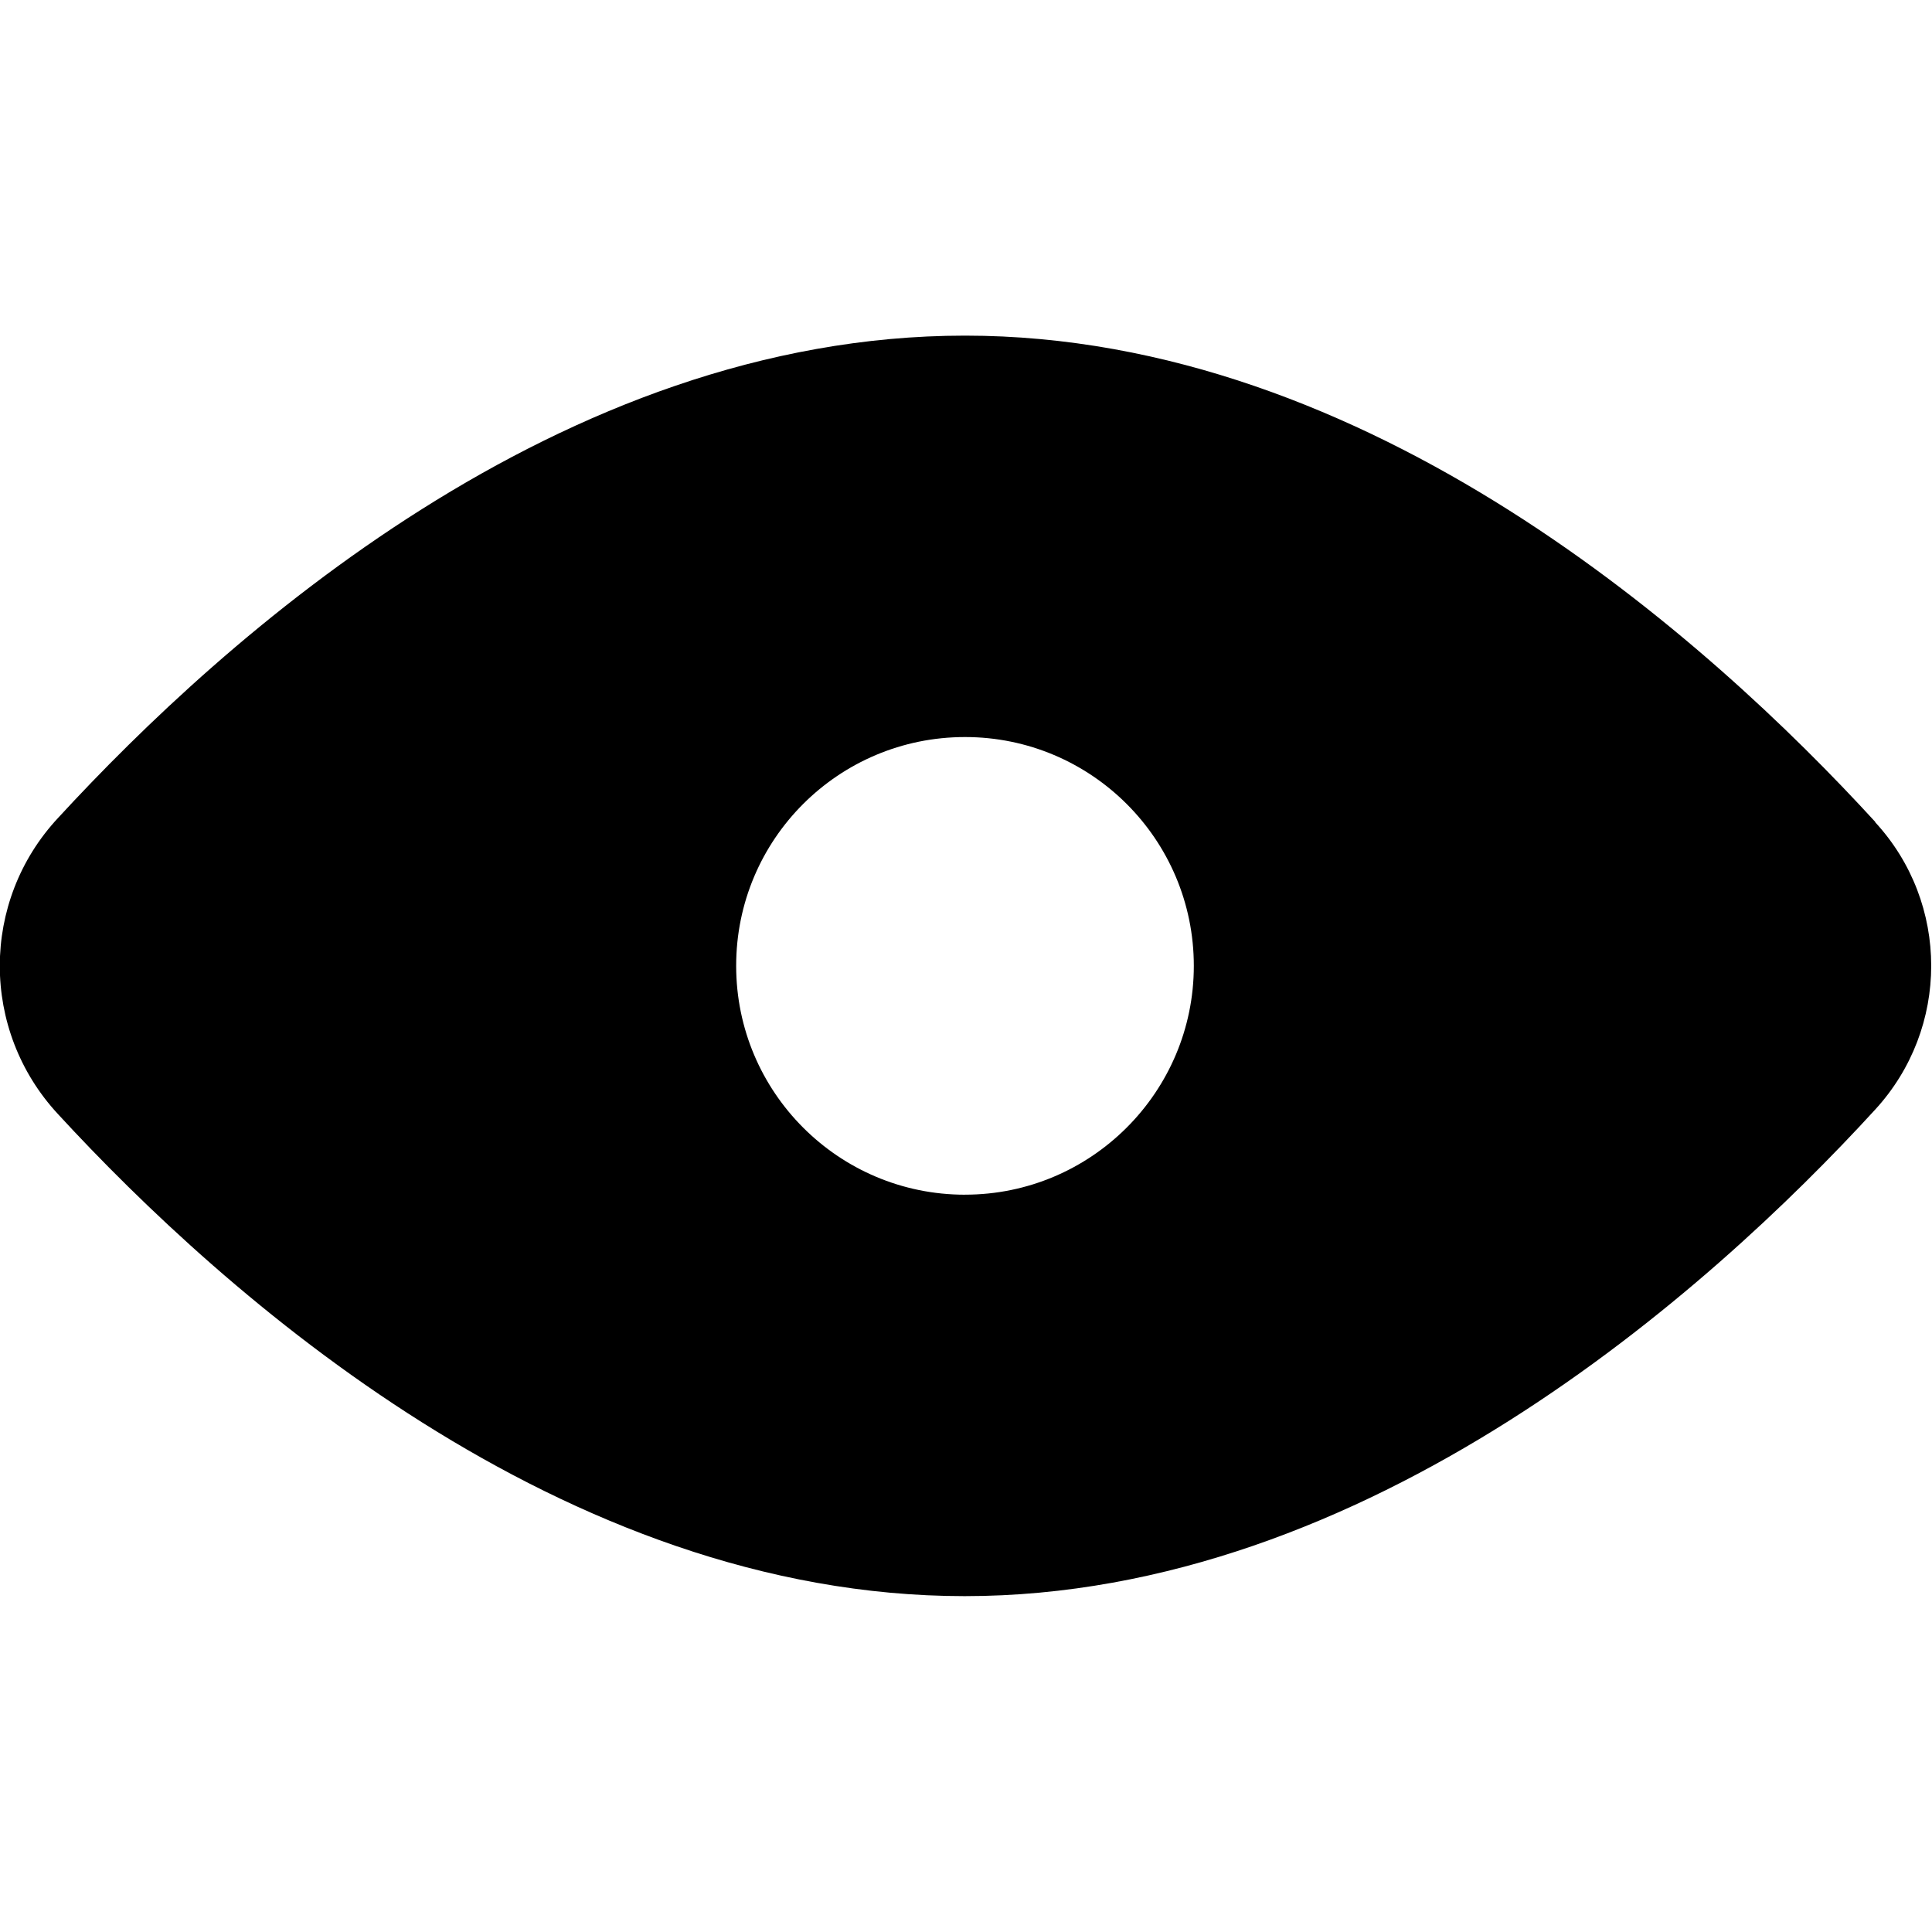 <svg viewBox="0 0 100 100" xmlns="http://www.w3.org/2000/svg"><path d="M57.37 14.88C52.28 9.32 41.91 0 29.52 0 17.13 0 6.85 9.24 1.78 14.75h0C-.6 17.3-.6 21.25 1.77 23.81c5.07 5.51 15.42 14.75 27.74 14.75 12.32 0 22.76-9.32 27.85-14.88l0 0c2.29-2.49 2.29-6.32-.001-8.8Zm-27.85 11.4h0c-3.87 0-7-3.14-7-7 -.001-3.87 3.13-7 7-7 3.86-.001 7 3.13 7 7v-.001c0 3.86-3.14 7-7 7Z" transform="translate(0 17.372) scale(1.692)"/></svg>